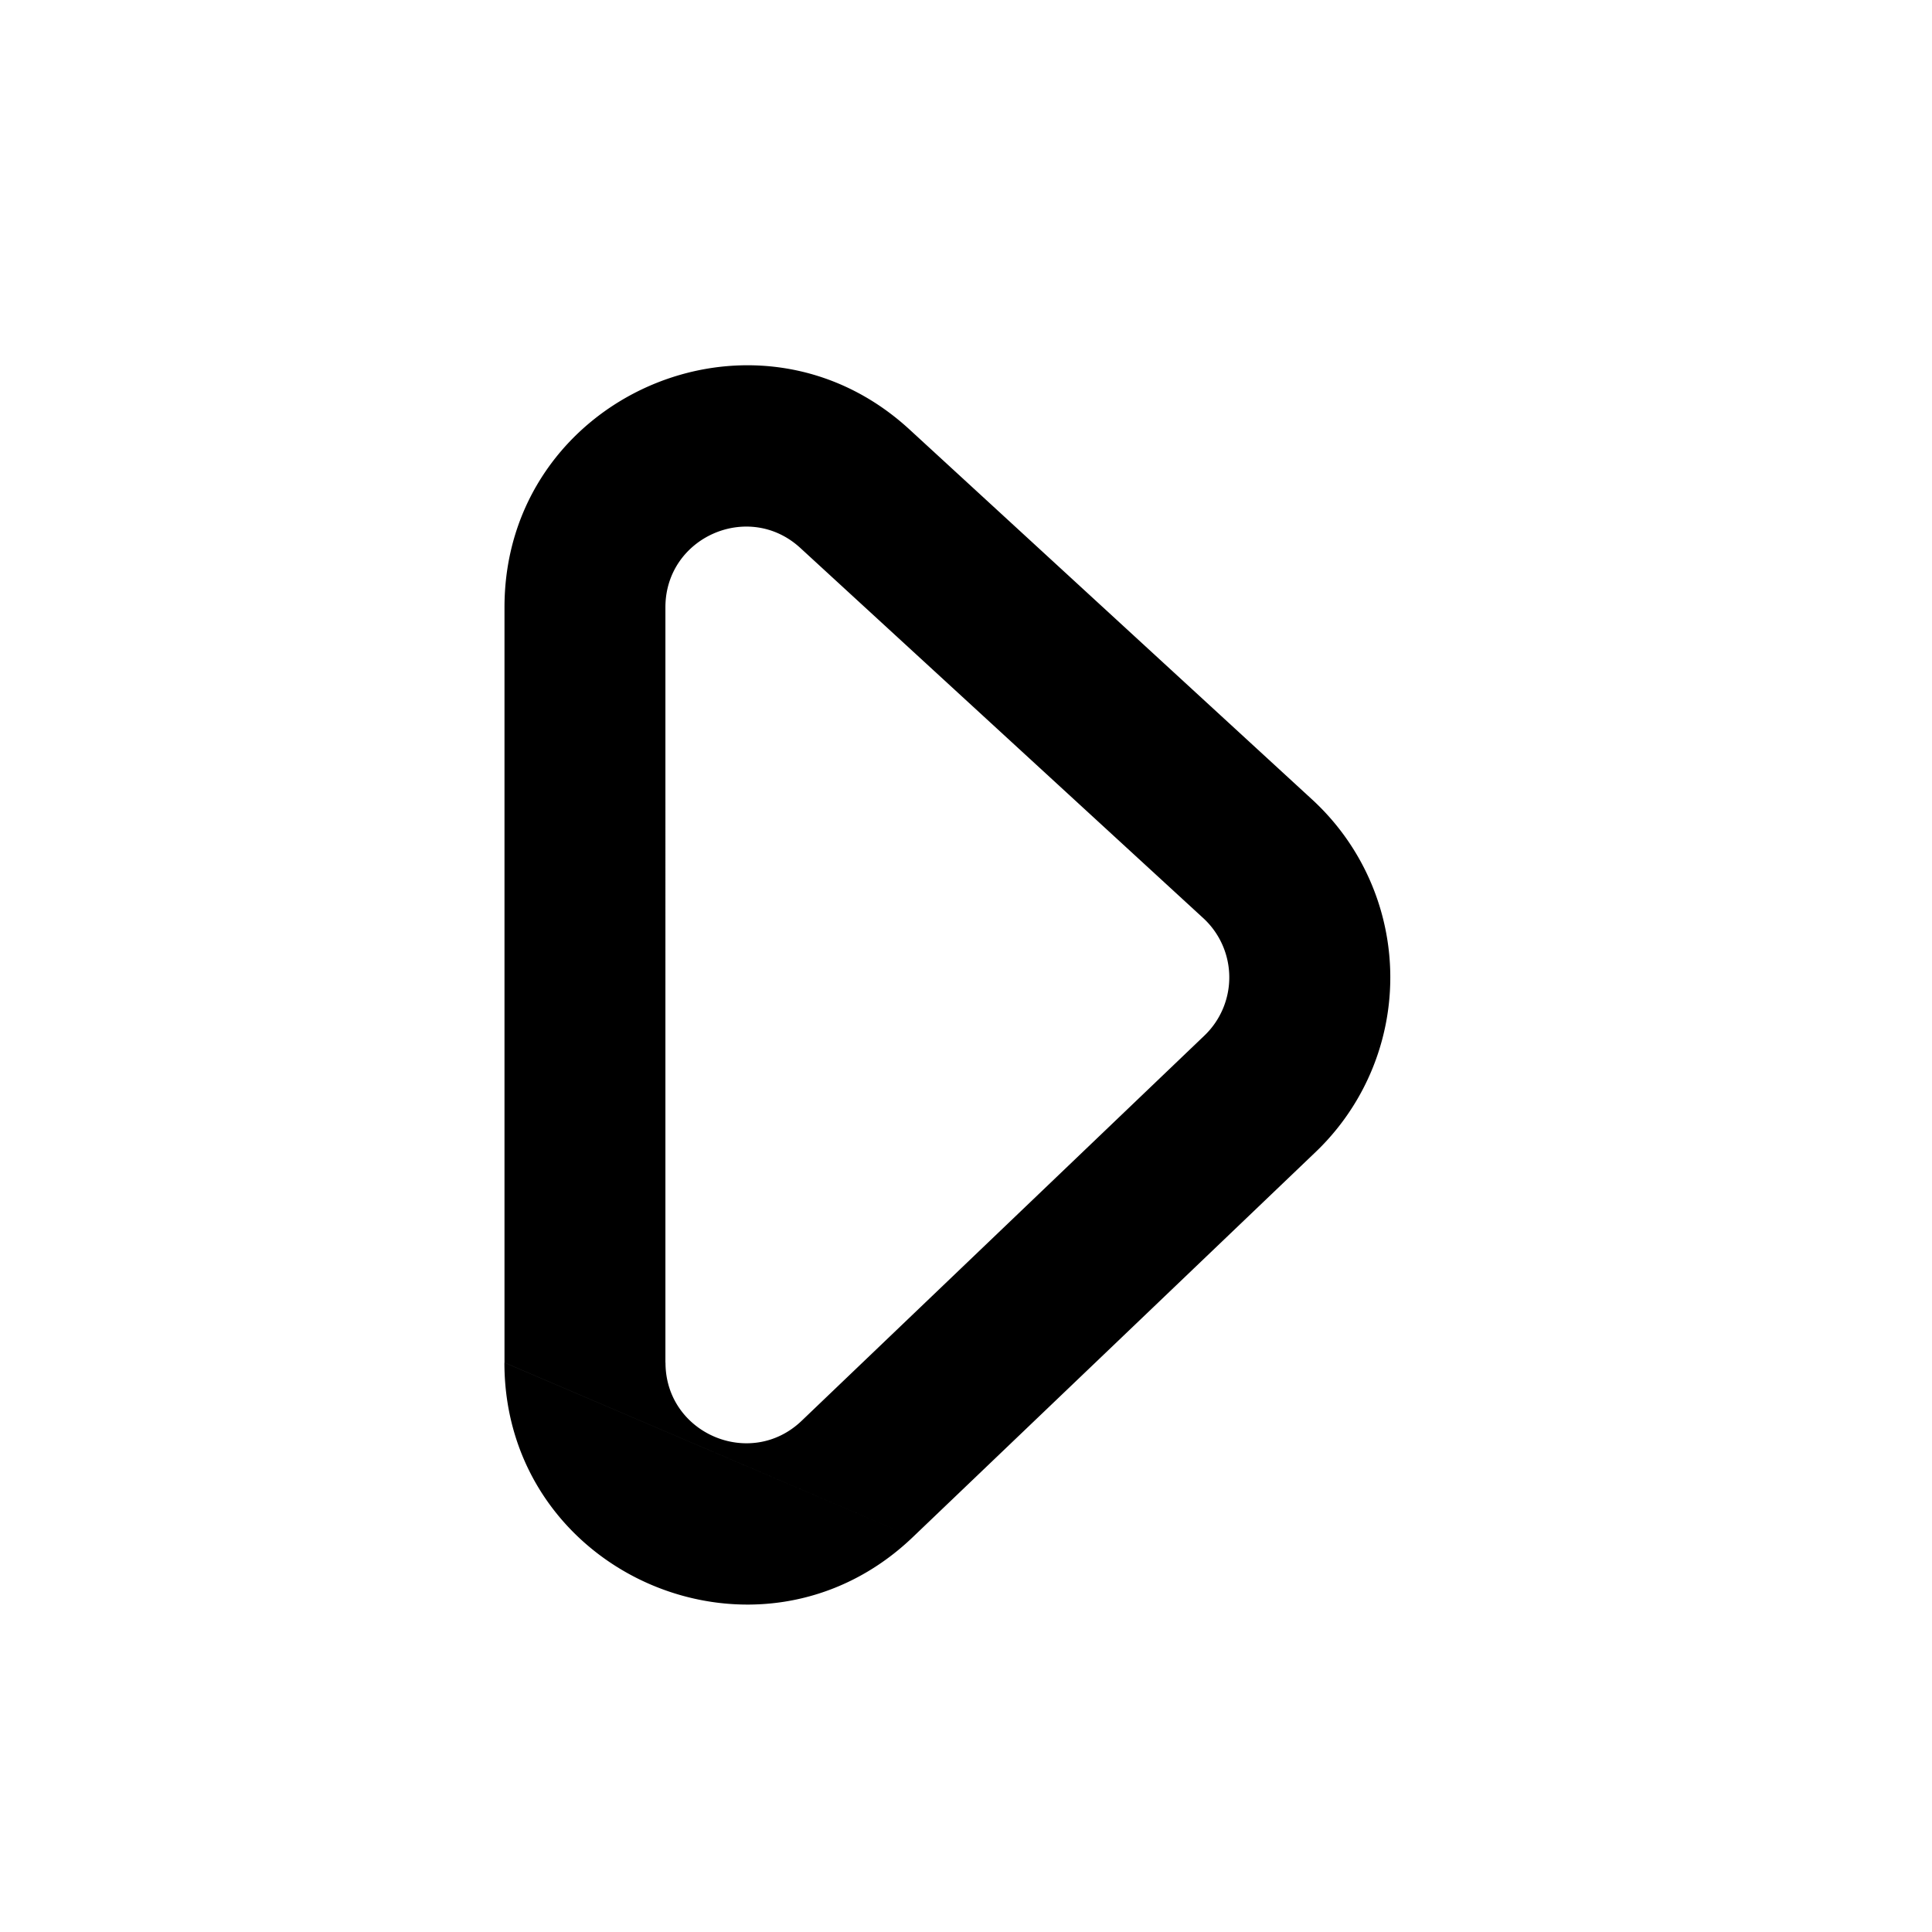 <svg xmlns="http://www.w3.org/2000/svg" width="24" height="24" viewBox="0 0 24 24">
  <g class="caret-right-outline">
    <path fill-rule="evenodd" d="M6.267 16.927V7.544c0-2.612 3.106-3.977 5.03-2.21L16.3 9.932a3 3 0 0 1 .044 4.378l-5.005 4.785m-5.073-2.168c0 2.64 3.165 3.993 5.073 2.168Zm2 0V7.544c0-.871 1.035-1.326 1.676-.737l5.005 4.598a1 1 0 0 1 .014 1.46L9.958 17.65c-.636.608-1.691.157-1.691-.723Z" class="Vector 57 (Stroke)" clip-rule="evenodd"/>
  </g>
</svg>
